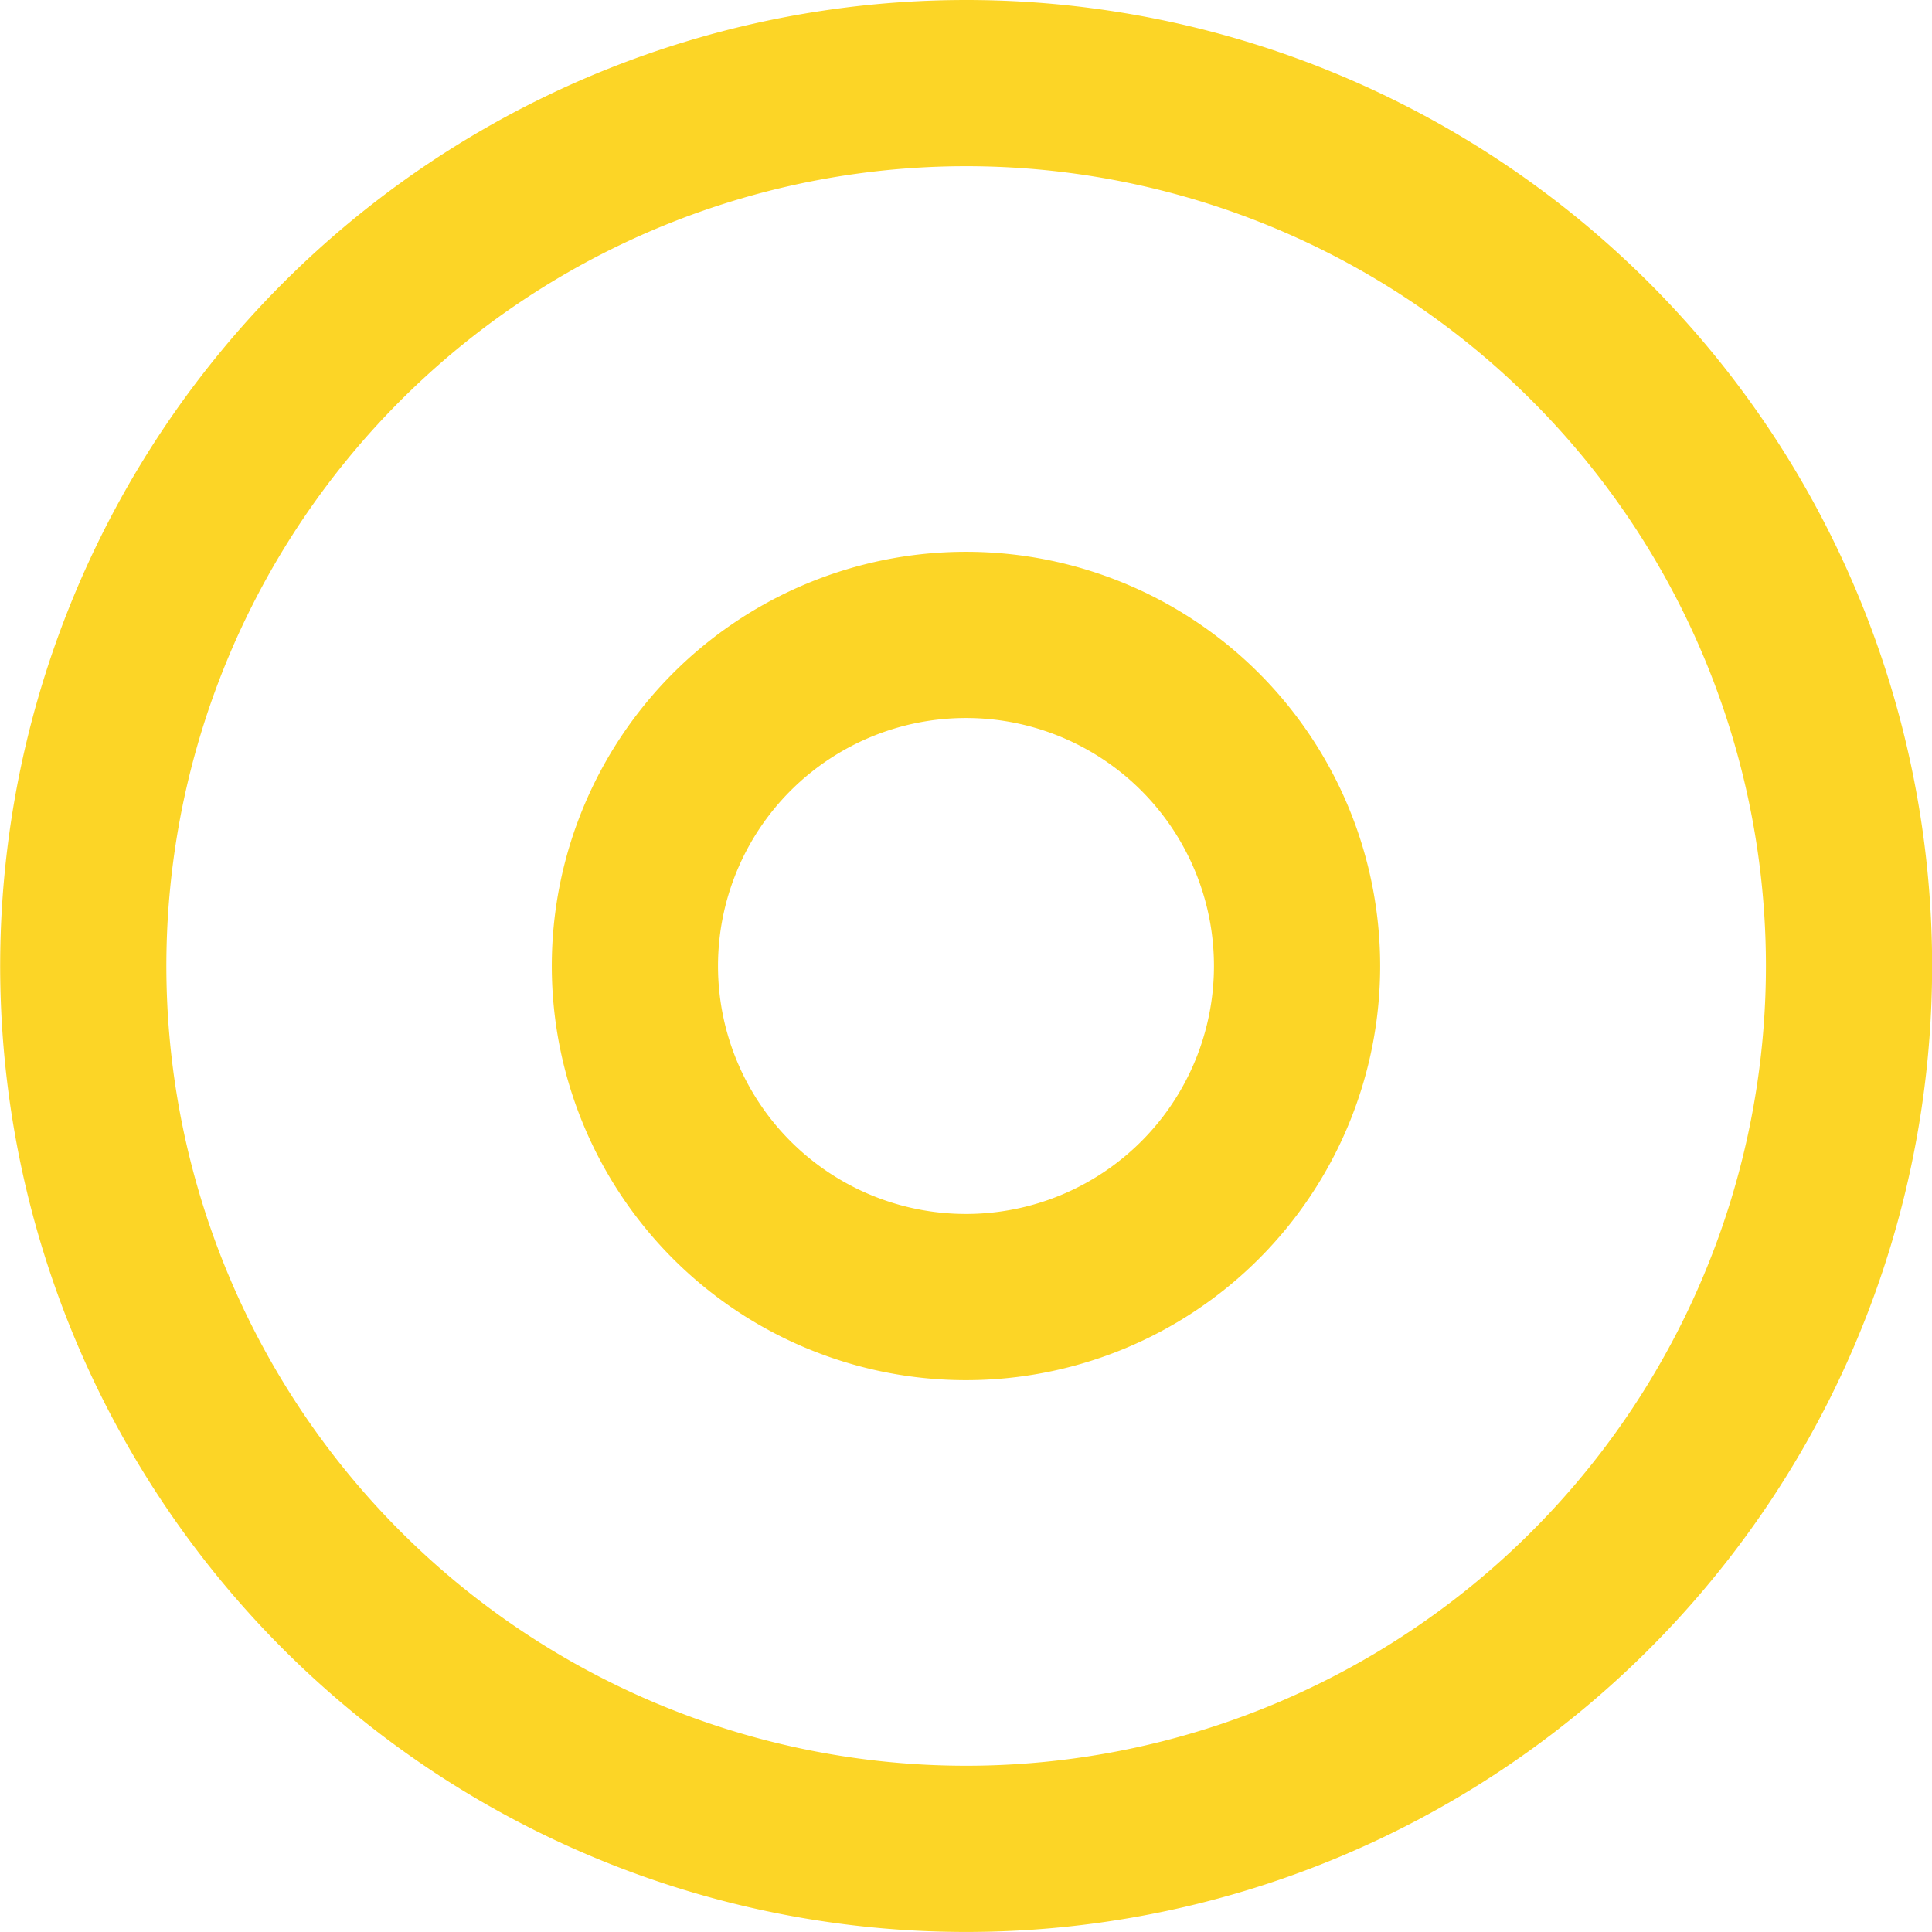 <svg xmlns="http://www.w3.org/2000/svg" width="46.497" height="46.497" viewBox="0 0 46.497 46.497">
  <g id="Radio_Fill" transform="translate(2 2)">
    <path id="Path_17" data-name="Path 17" d="M25.248,4A21.248,21.248,0,1,0,46.5,25.248,21.248,21.248,0,0,0,25.248,4Z" transform="translate(-4 -4)" fill="none" stroke="#fcd526" stroke-linecap="round" stroke-linejoin="round" stroke-width="4"/>
    <path id="Path_18" data-name="Path 18" d="M16.968,9a7.968,7.968,0,1,0,7.968,7.968A7.968,7.968,0,0,0,16.968,9Z" transform="translate(4.28 4.28)" fill="none" stroke="#fcd526" stroke-linecap="round" stroke-linejoin="round" stroke-width="4"/>
  </g>
</svg>

